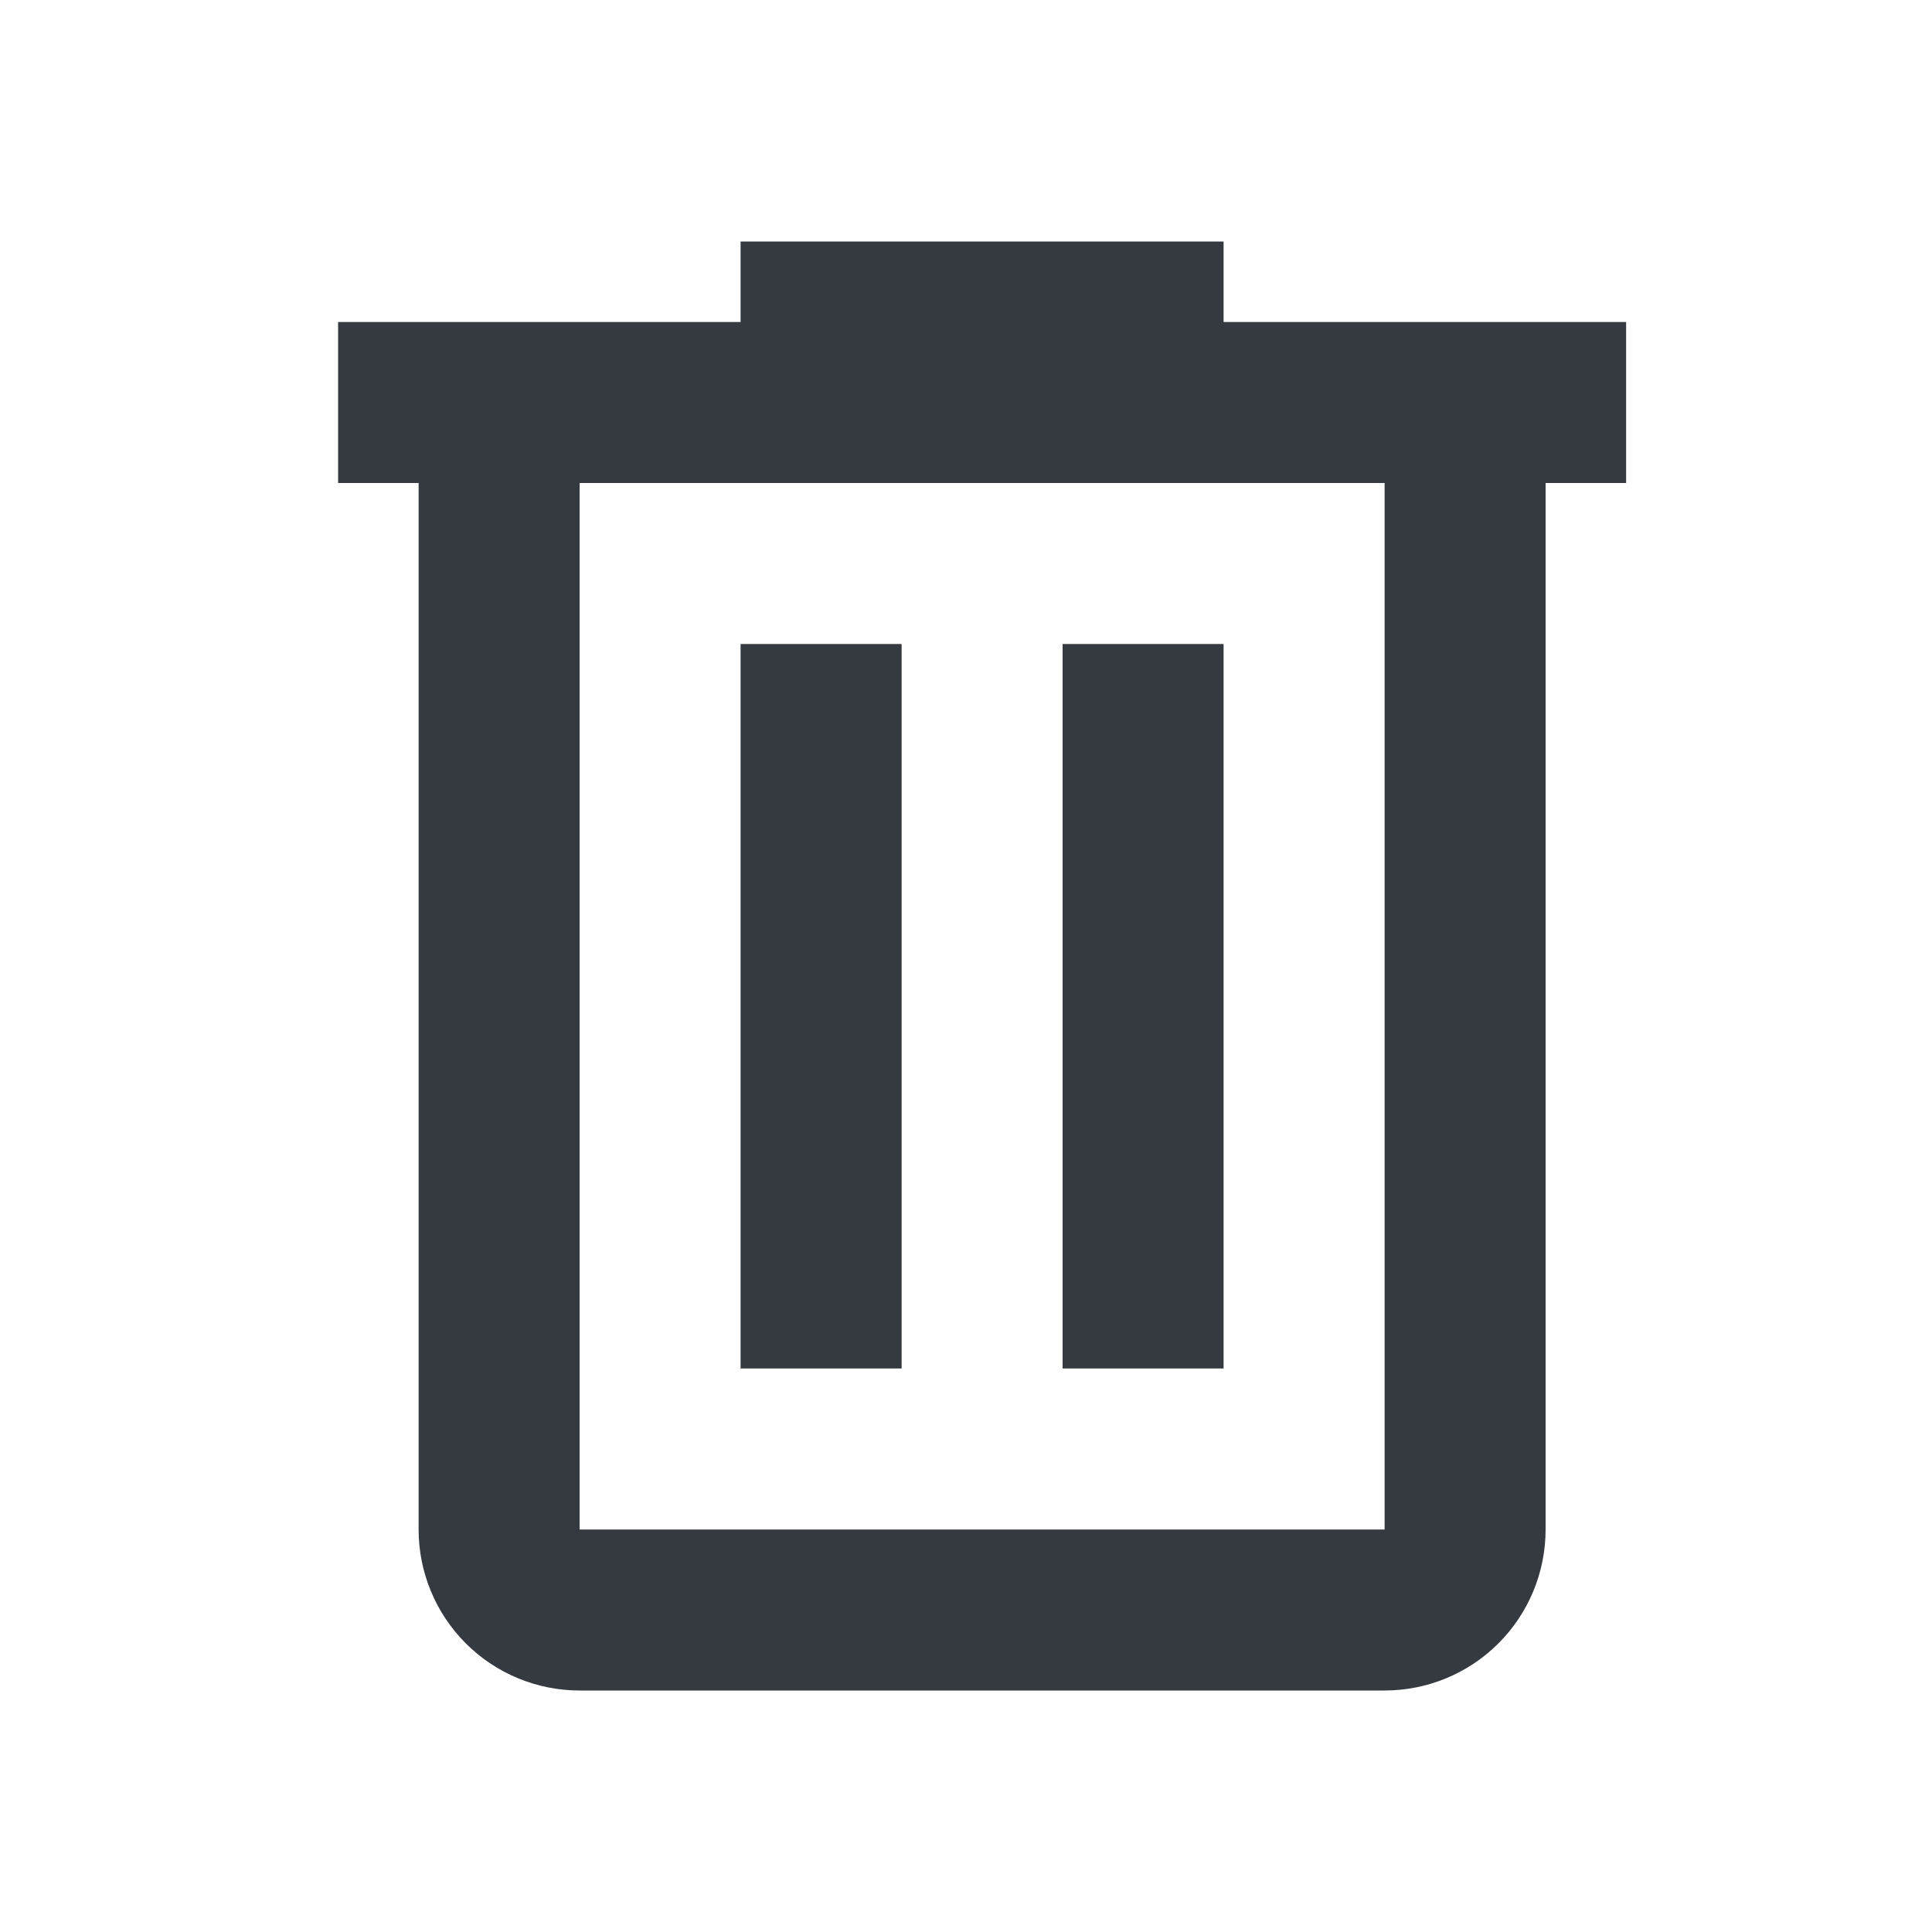 <svg width="33" height="33" viewBox="0 0 40 40" fill="none" xmlns="http://www.w3.org/2000/svg">
<path d="M15.333 5V6.667H7V10H8.667V31.667C8.667 32.551 9.018 33.399 9.643 34.024C10.268 34.649 11.116 35 12 35H28.667C29.551 35 30.399 34.649 31.024 34.024C31.649 33.399 32 32.551 32 31.667V10H33.667V6.667H25.333V5H15.333ZM12 10H28.667V31.667H12V10ZM15.333 13.333V28.333H18.667V13.333H15.333ZM22 13.333V28.333H25.333V13.333H22Z" fill="#343A40"/>
</svg>
